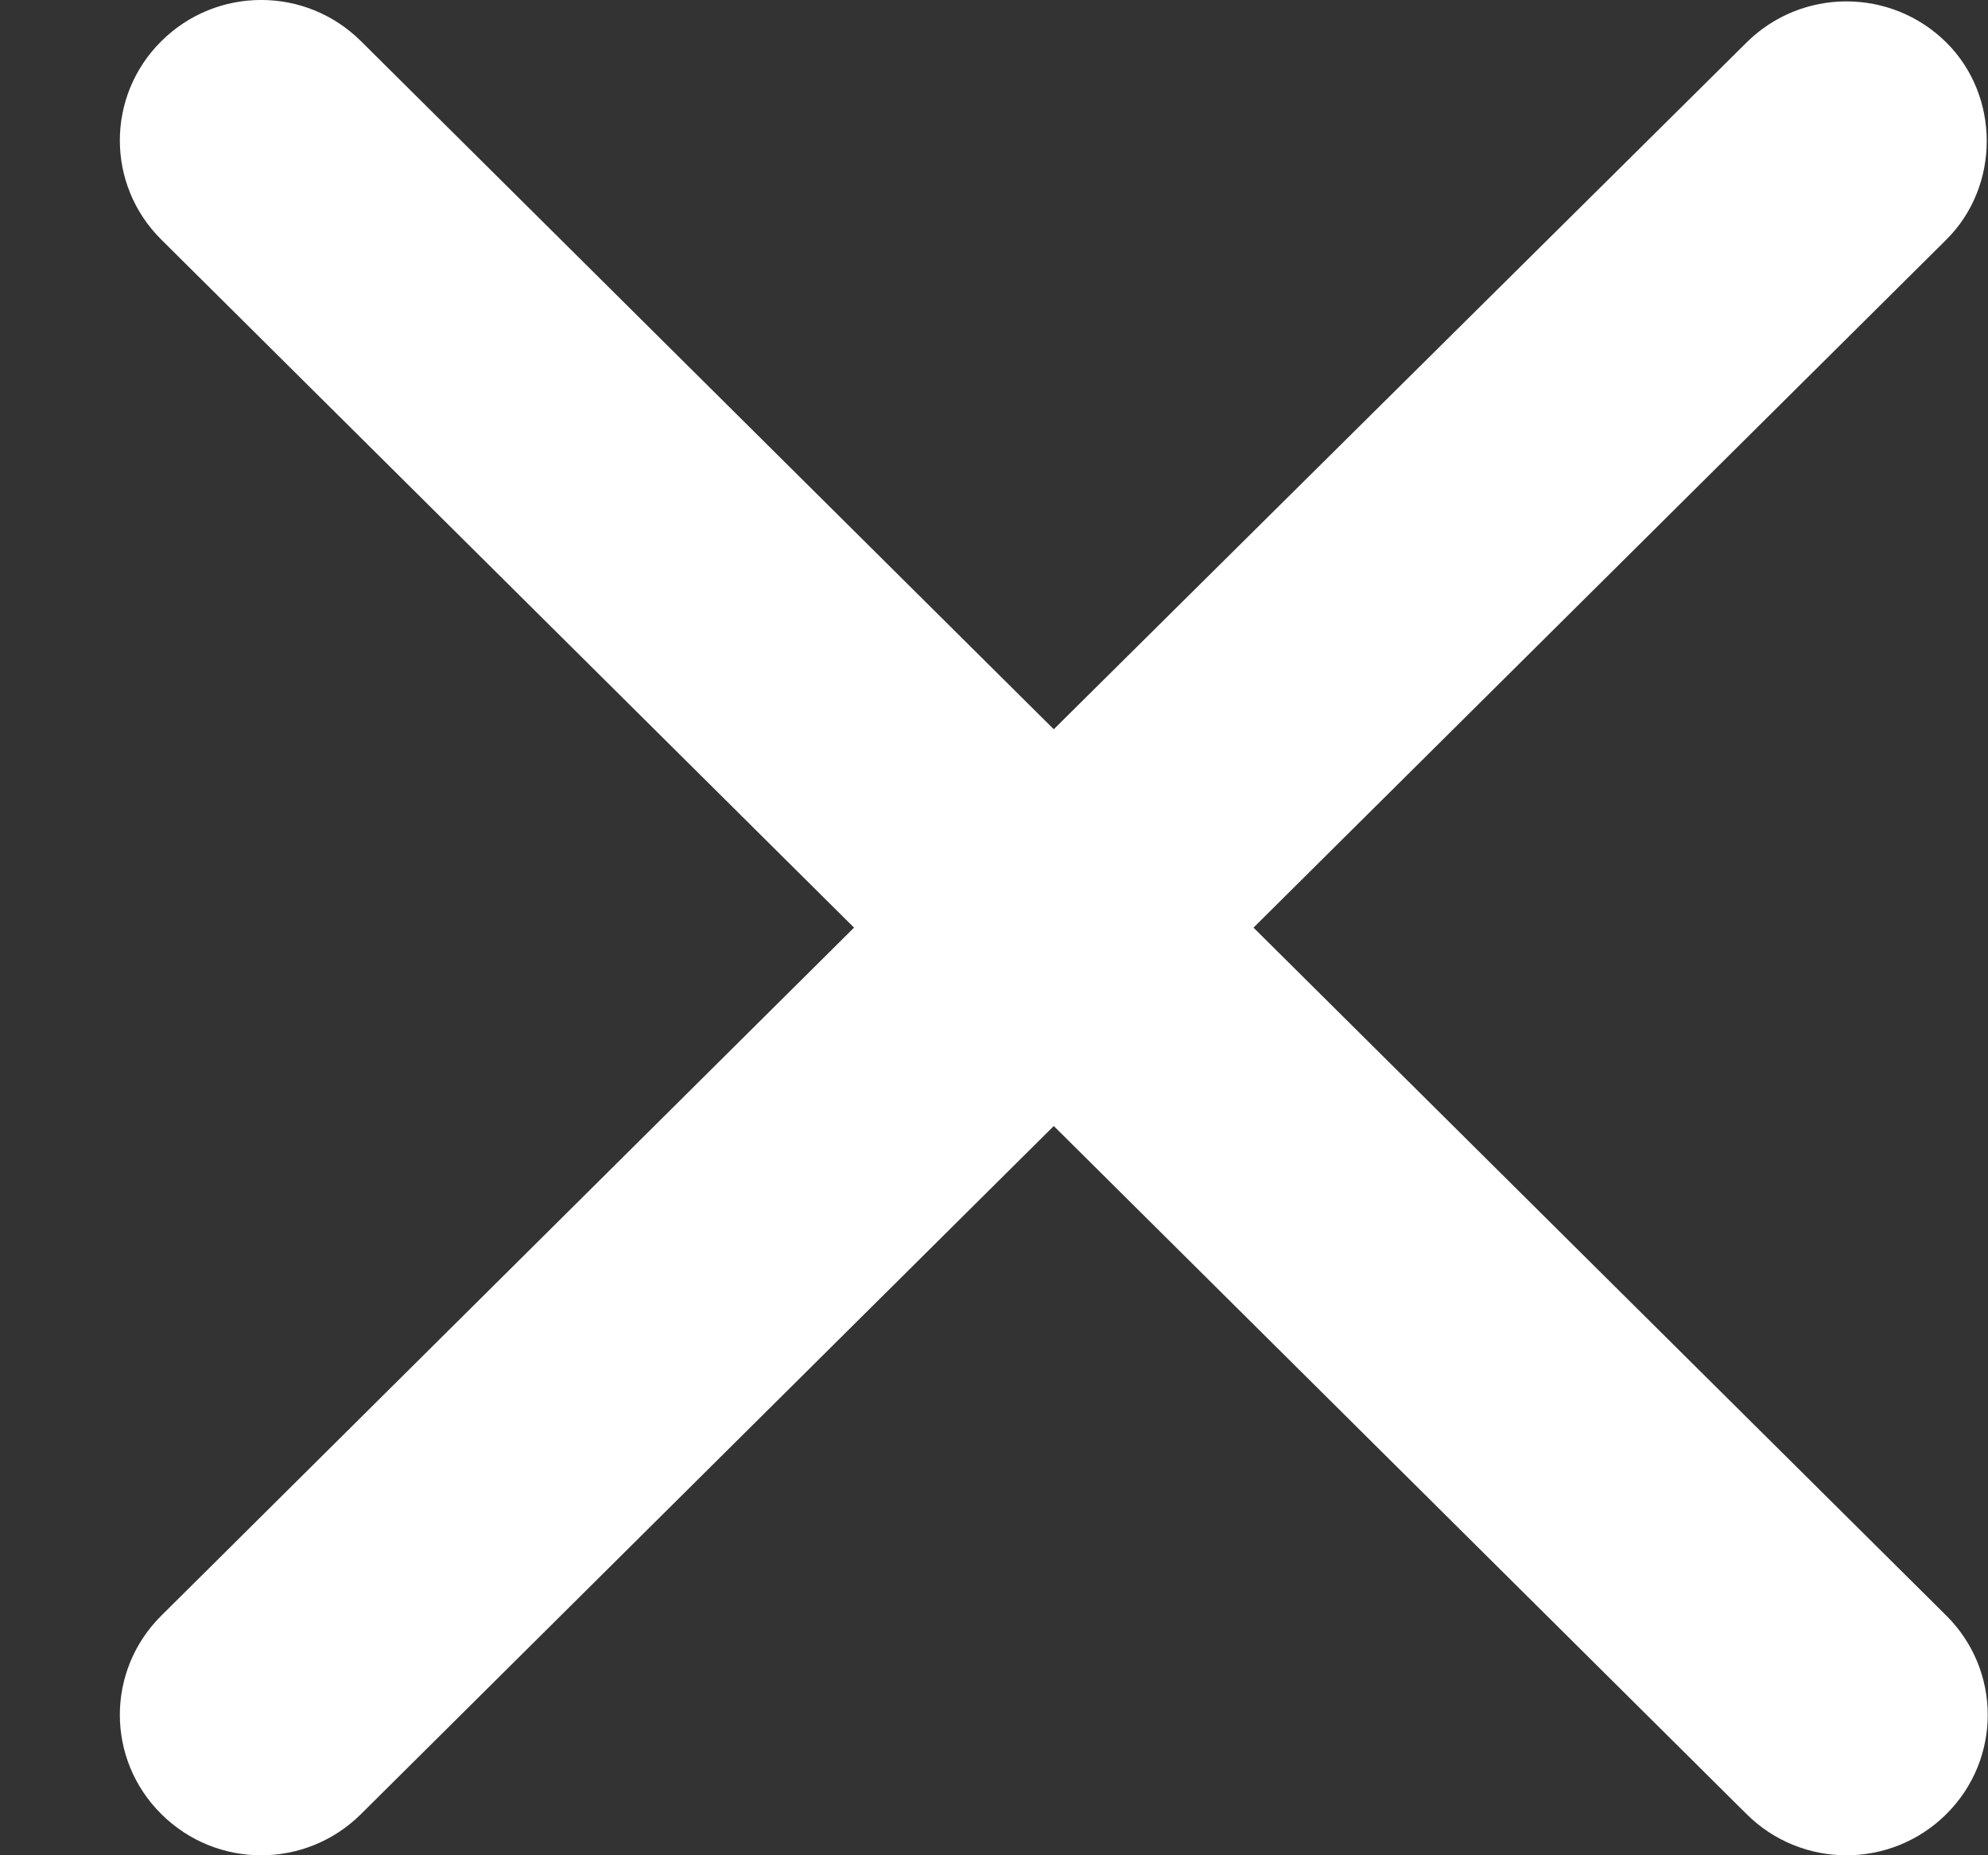 <svg width="15" height="14" viewBox="0 0 15 14" fill="none" xmlns="http://www.w3.org/2000/svg">
<rect x="0" y="0" width="15" height="14" fill="#333333" stroke="none"/>
<path d="M14.686 0.321C14.269 -0.093 13.595 -0.093 13.178 0.321L7.951 5.503L2.724 0.311C2.307 -0.104 1.634 -0.104 1.217 0.311C0.8 0.725 0.8 1.394 1.217 1.808L6.444 7L1.217 12.192C0.8 12.606 0.8 13.275 1.217 13.689C1.634 14.104 2.307 14.104 2.724 13.689L7.951 8.497L13.178 13.689C13.595 14.104 14.269 14.104 14.686 13.689C15.102 13.275 15.102 12.606 14.686 12.192L9.458 7L14.686 1.808C15.092 1.404 15.092 0.725 14.686 0.321Z" fill="white"/>
</svg>
